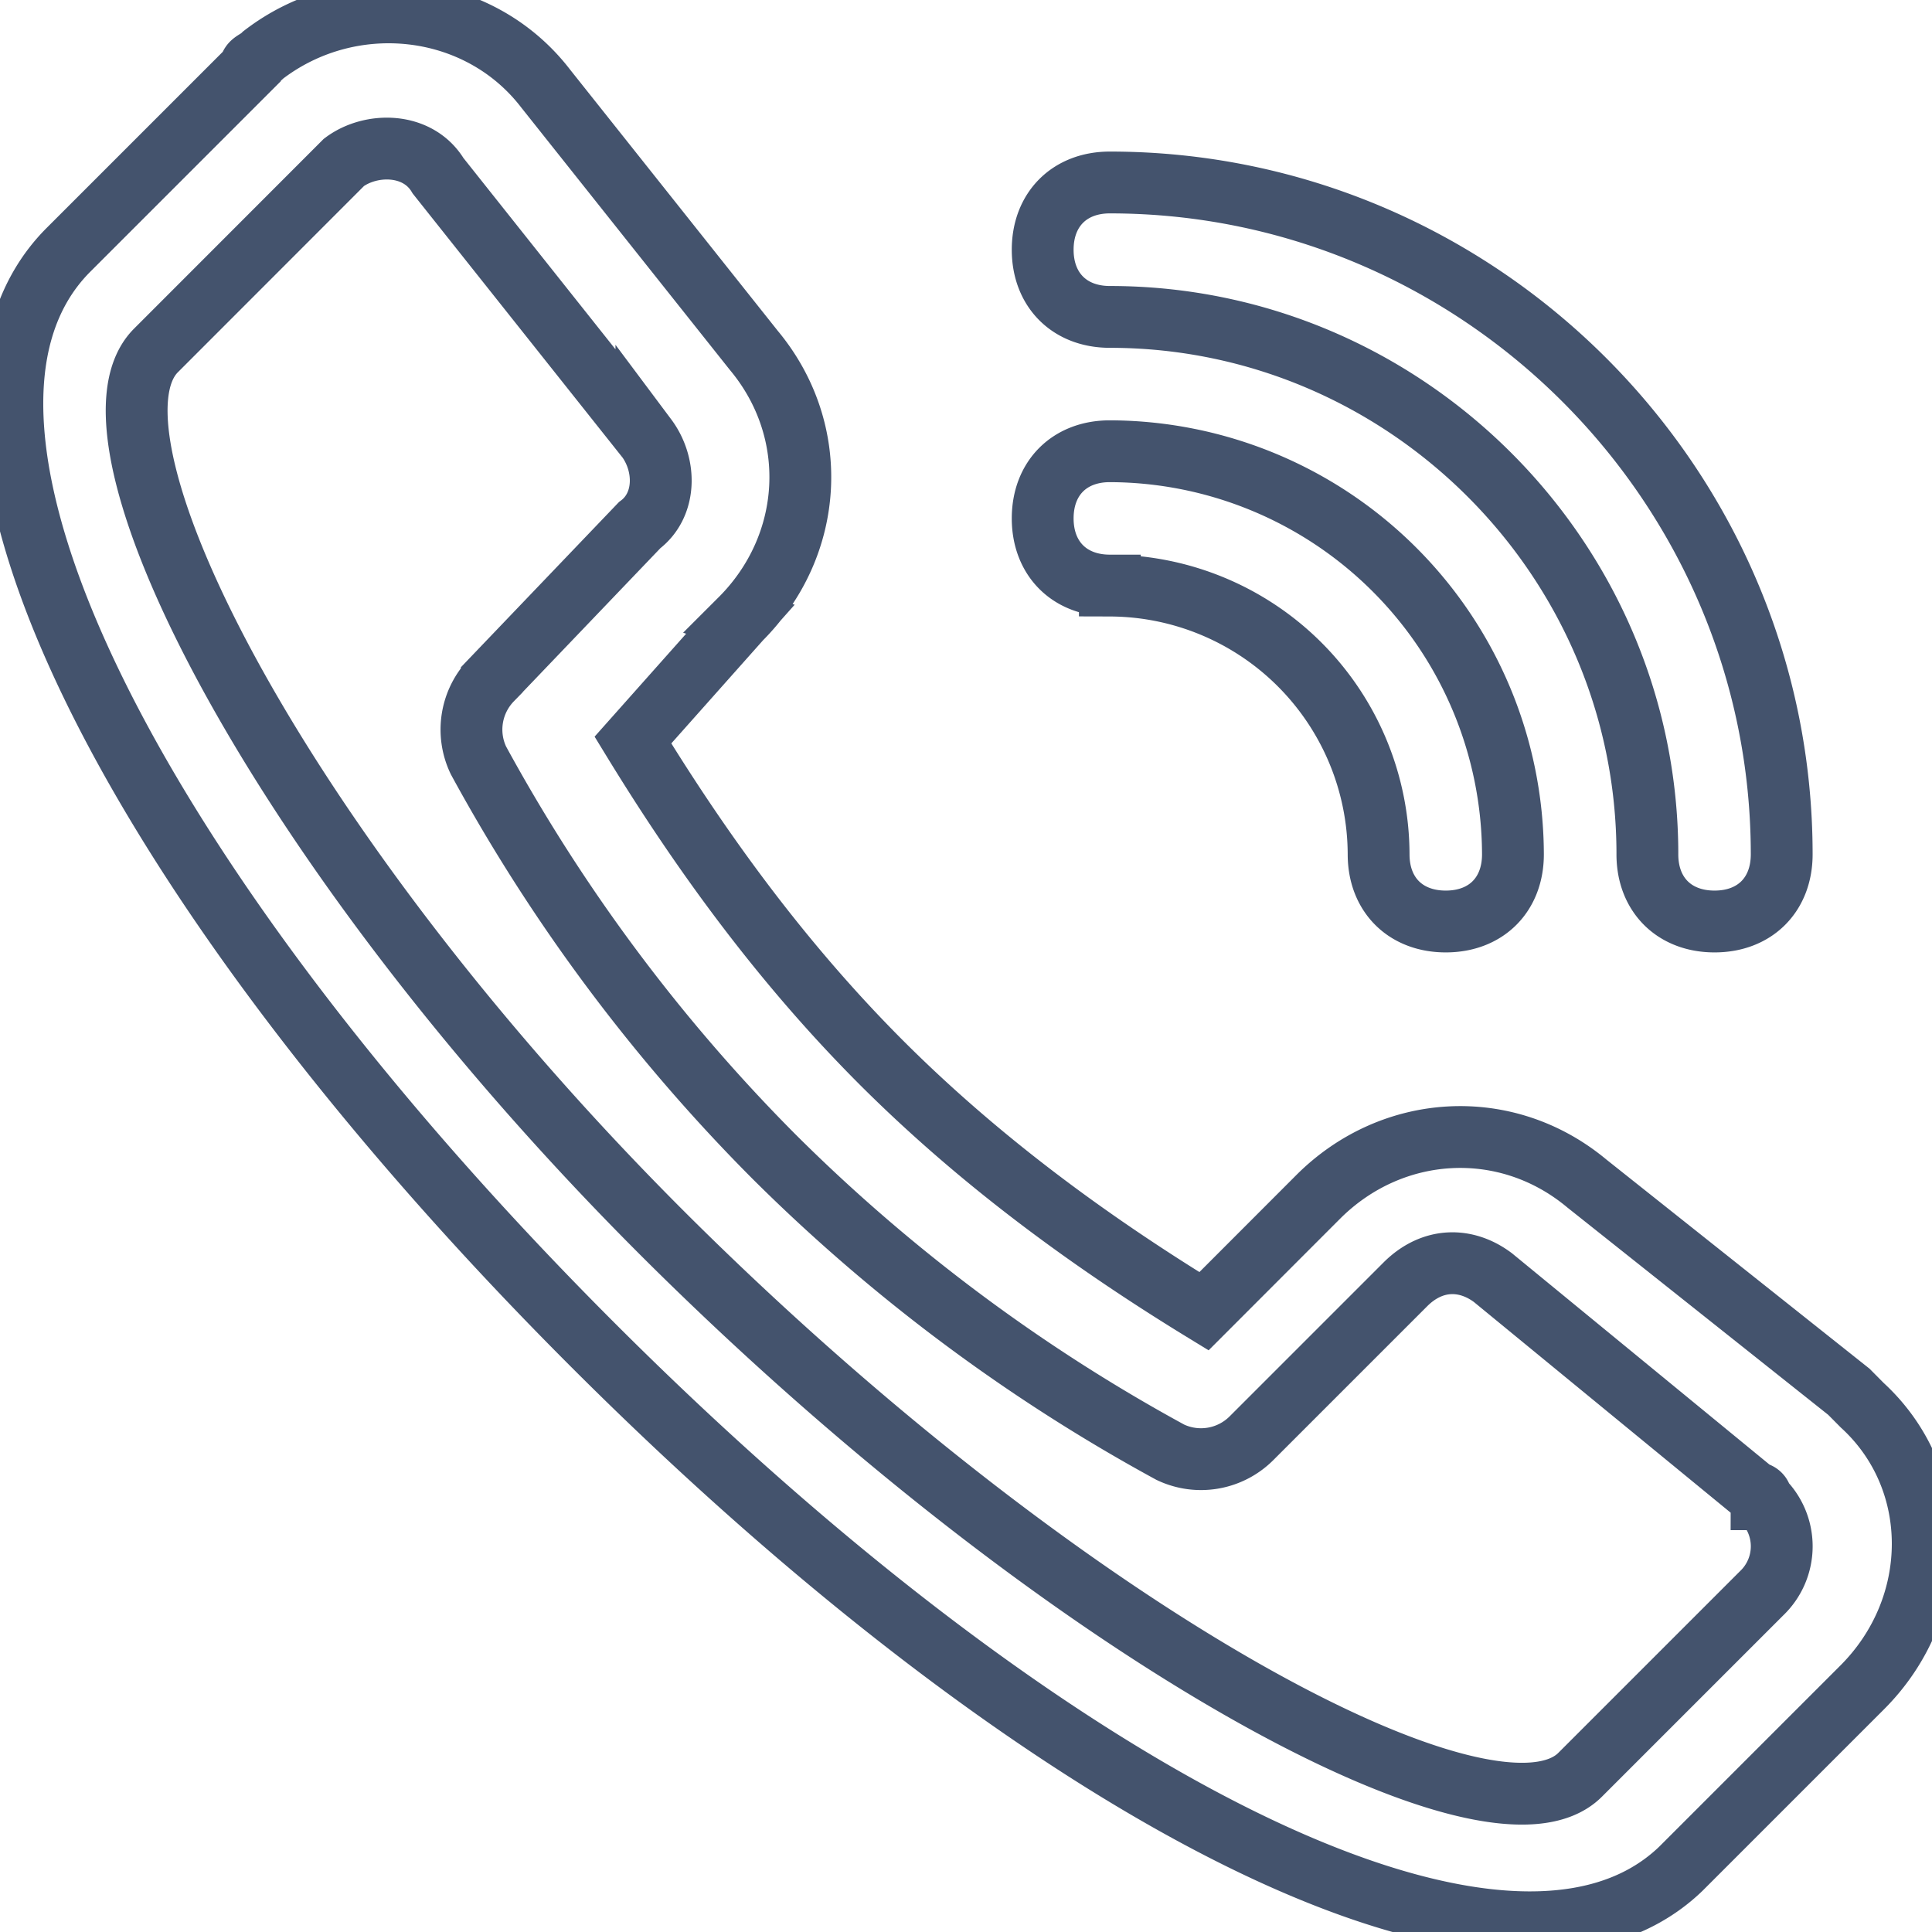 <svg data-v-9833e8b2="" version="1.1" xmlns="http://www.w3.org/2000/svg" xmlns:xlink="http://www.w3.org/1999/xlink" width="25" height="25"><g data-v-9833e8b2=""><path data-v-9833e8b2="" transform="scale(0.16)" fill="none" stroke="rgba(68, 83, 109, 1)" paint-order="fill stroke markers" d="m111.495,69.094c0,3.261 2.171,5.432 5.432,5.432s5.432,-2.171 5.432,-5.432a32.694,32.694 0 0 0 -32.6,-32.6c-3.261,0 -5.432,2.171 -5.432,5.432s2.18,5.432 5.432,5.432a21.796,21.796 0 0 1 21.736,21.736zm21.736,0c0,3.261 2.171,5.432 5.432,5.432s5.432,-2.171 5.432,-5.432c0,-29.88 -24.457,-54.336 -54.336,-54.336c-3.261,0 -5.432,2.18 -5.432,5.44s2.18,5.432 5.432,5.432c23.907,0 43.473,19.565 43.473,43.464zm-73.352,-19.016c5.981,-5.972 6.522,-15.214 1.09,-21.736l-16.845,-21.187c-5.432,-7.063 -15.755,-8.152 -22.826,-2.72c-0.541,0.549 -1.081,0.549 -1.081,1.09l-14.674,14.674c-14.125,14.125 5.981,52.157 42.391,88.558c36.393,36.401 73.876,55.966 88,42.382l14.674,-14.674c6.522,-6.522 6.522,-16.845 0,-22.817l-1.081,-1.09l-21.195,-16.845c-6.513,-5.432 -15.747,-4.891 -21.728,1.09l-9.233,9.242c-9.783,-5.981 -18.475,-12.503 -26.087,-20.106c-7.603,-7.612 -14.116,-16.304 -20.097,-26.087l8.693,-9.774l0,0zm-7.603,-14.674c1.63,2.18 1.63,5.44 -0.549,7.071l-11.954,12.494a5.775,5.775 0 0 0 -1.081,6.522a140.904,140.904 0 0 0 23.907,32.051a140.921,140.921 0 0 0 32.051,23.907a5.775,5.775 0 0 0 6.521,-1.09l12.494,-12.494c2.18,-2.171 4.891,-2.171 7.071,-0.541l21.187,17.386s0.541,0 0.541,0.541a5.252,5.252 0 0 1 0,7.612l-14.674,14.674c-7.054,7.054 -40.743,-10.872 -72.803,-42.391c-32.051,-31.51 -49.436,-65.732 -42.374,-72.803l15.206,-15.215c2.18,-1.63 5.981,-1.63 7.612,1.09l16.845,21.196l0,-0.009z" stroke-width="5" stroke-miterlimit="10" stroke-dasharray=""></path></g></svg>